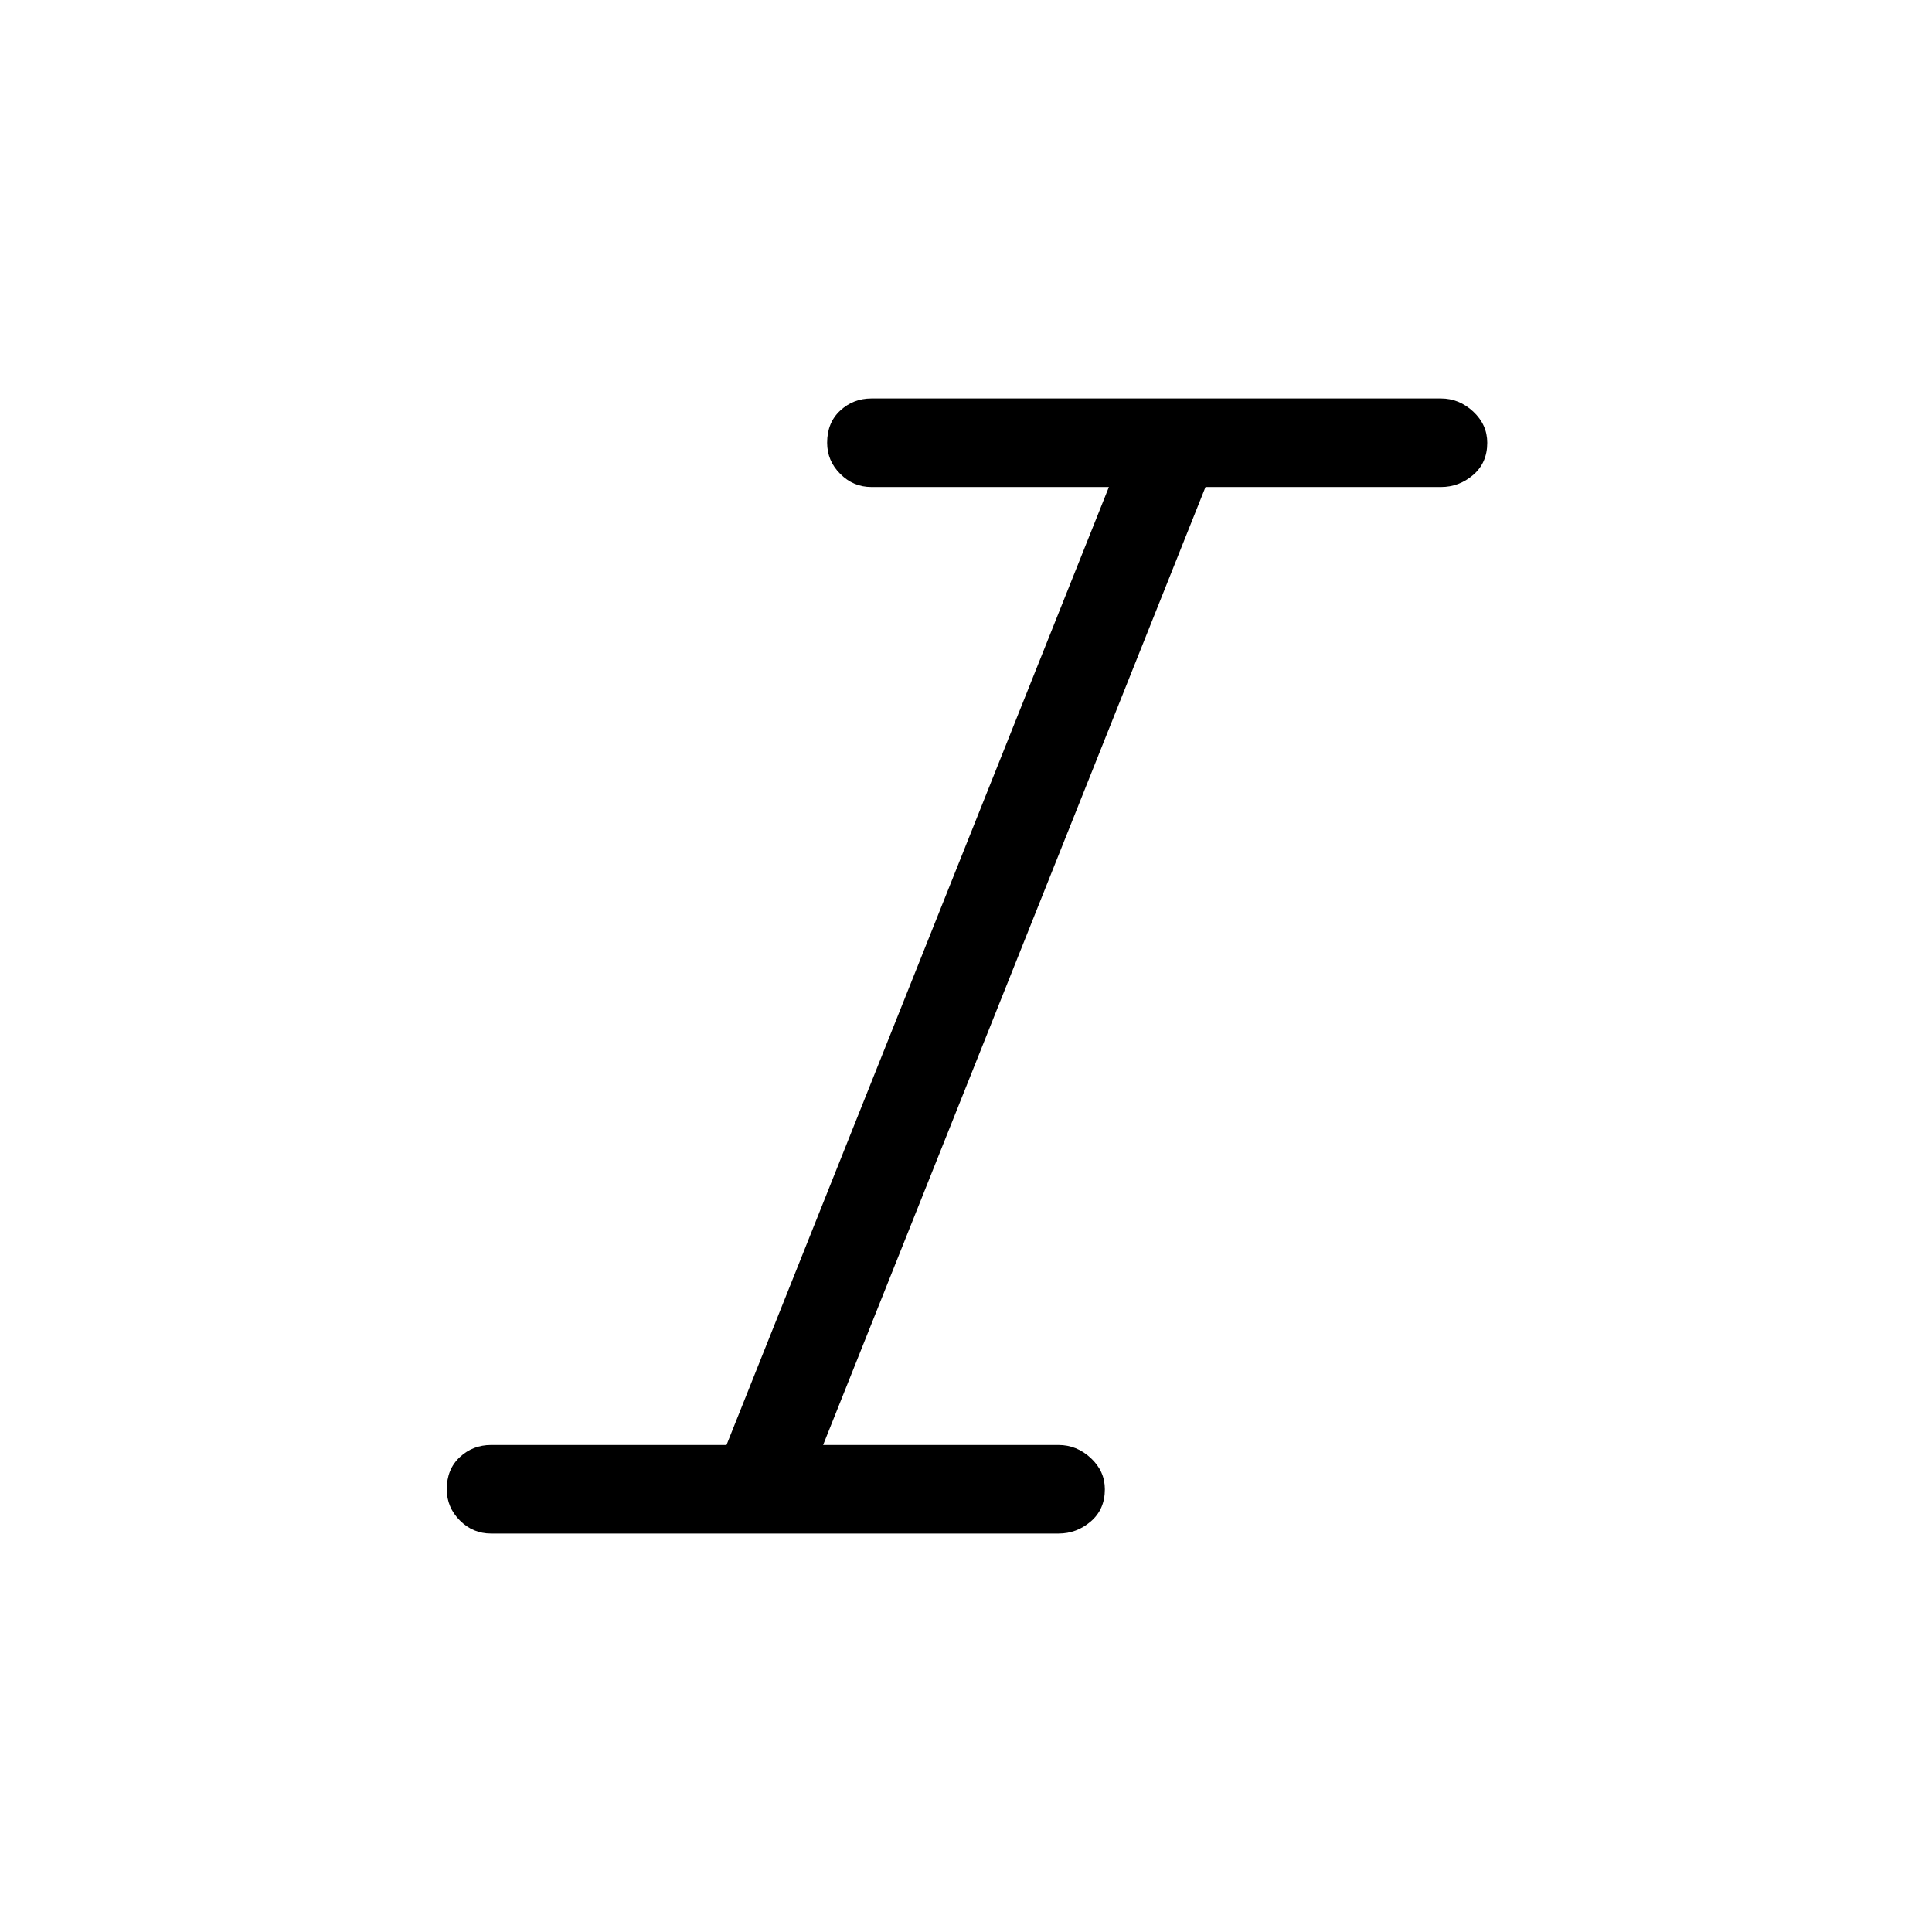 <svg xmlns="http://www.w3.org/2000/svg" height="24" width="24"><path d="M6.1 19.05Q5.875 19.05 5.713 18.888Q5.55 18.725 5.55 18.5Q5.55 18.25 5.713 18.1Q5.875 17.95 6.1 17.95H9.025L13.775 6.05H10.825Q10.6 6.05 10.438 5.887Q10.275 5.725 10.275 5.5Q10.275 5.25 10.438 5.1Q10.6 4.95 10.825 4.95H17.9Q18.125 4.95 18.3 5.112Q18.475 5.275 18.475 5.5Q18.475 5.75 18.3 5.9Q18.125 6.05 17.9 6.05H14.975L10.225 17.95H13.15Q13.375 17.95 13.55 18.112Q13.725 18.275 13.725 18.5Q13.725 18.75 13.55 18.9Q13.375 19.05 13.15 19.05Z"/></svg>